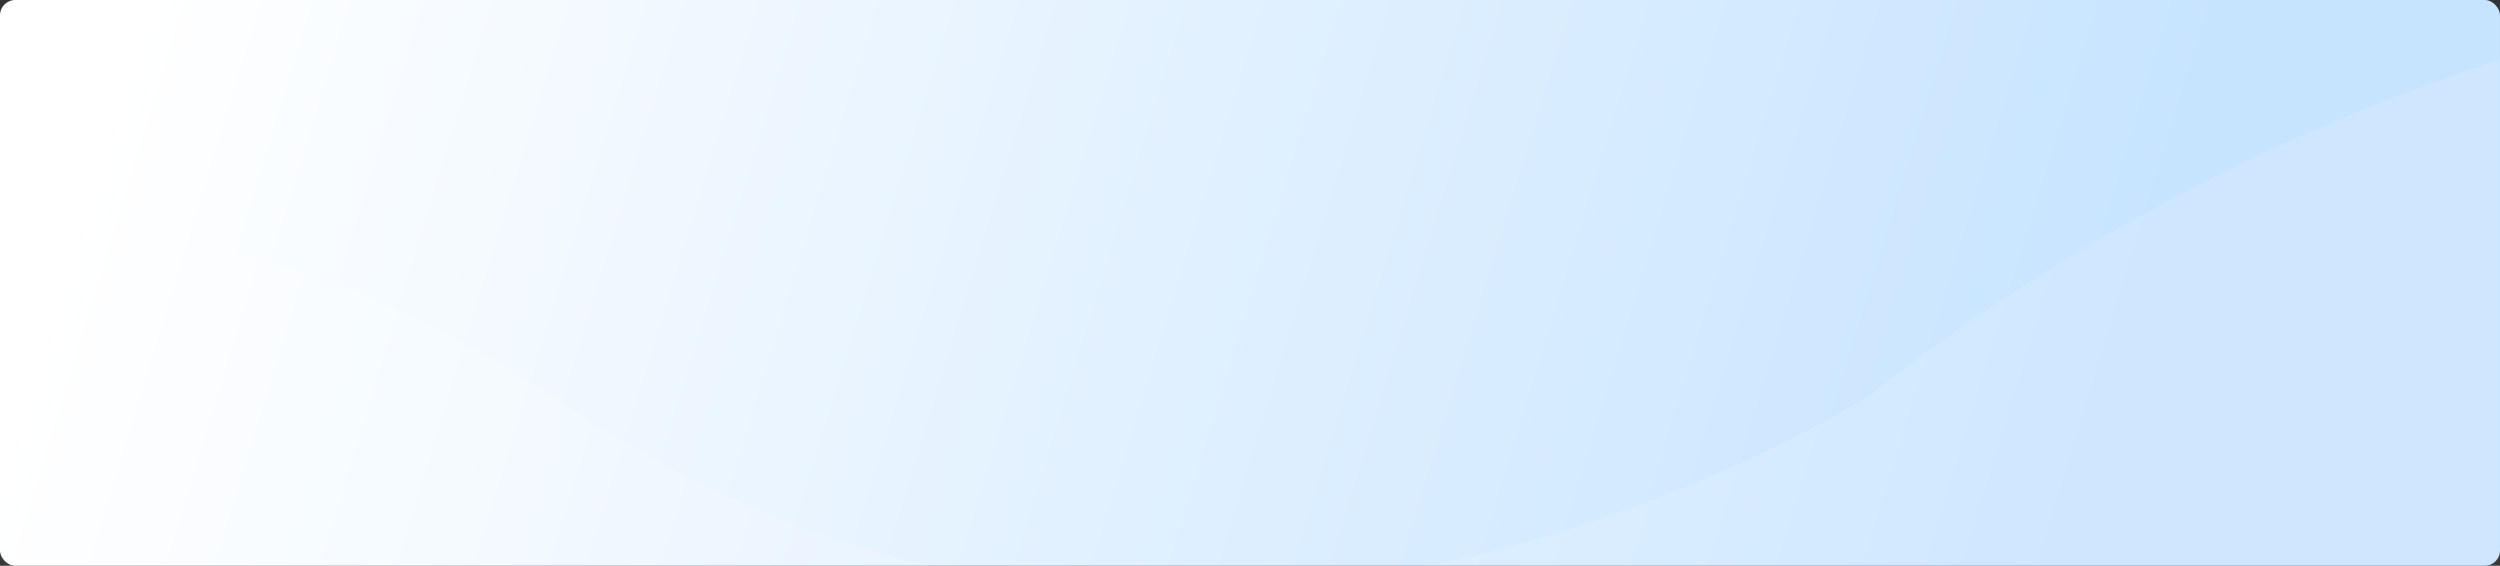 <?xml version="1.0" encoding="UTF-8"?>
<svg width="327px" height="74px" viewBox="0 0 327 74" version="1.1" xmlns="http://www.w3.org/2000/svg" xmlns:xlink="http://www.w3.org/1999/xlink">
    <rect x="0" y="0" width="327" height="74" fill="#333333" stroke="none"/>
    <!-- Generator: Sketch 57.1 (83088) - https://sketch.com -->
    <title>small_bg</title>
    <desc>Created with Sketch.</desc>
    <defs>
        <linearGradient x1="85.15%" y1="53.077%" x2="2.923%" y2="47.439%" id="linearGradient-1">
            <stop stop-color="#C7E4FF" offset="0%"></stop>
            <stop stop-color="#FFFFFF" offset="100%"></stop>
        </linearGradient>
        <rect id="path-2" x="0" y="0" width="327" height="74" rx="2"></rect>
    </defs>
    <g id="页面-1" stroke="none" stroke-width="1" fill="none" fill-rule="evenodd">
        <g id="挖矿分红备份-39" transform="translate(-24, -162)">
            <g id="编组-2" transform="translate(24, 162)">
                <g id="编组-3">
                    <mask id="mask-3" fill="white">
                        <use xlink:href="#path-2"></use>
                    </mask>
                    <use id="Rectangle-26备份-4" fill="url(#linearGradient-1)" xlink:href="#path-2"></use>
                    <path d="M-105.319,53.131 C-105.319,53.131 -8.555,-3.562 73.827,52.855 C156.208,109.273 245.067,51.351 245.067,51.351 C245.067,51.351 386.939,-68.542 524.104,47.81 C661.269,164.162 727.687,61.602 749.941,43.185 C772.194,24.768 847.362,-33.44 973.925,40.523 C1100.488,114.487 980.747,39.565 980.747,39.565 L980.747,257 L-116,257 L-105.319,53.131 Z" id="Path-2-Copy-2" fill="#FFFFFF" opacity="0.36" mask="url(#mask-3)"></path>
                </g>
            </g>
        </g>
    </g>
</svg>